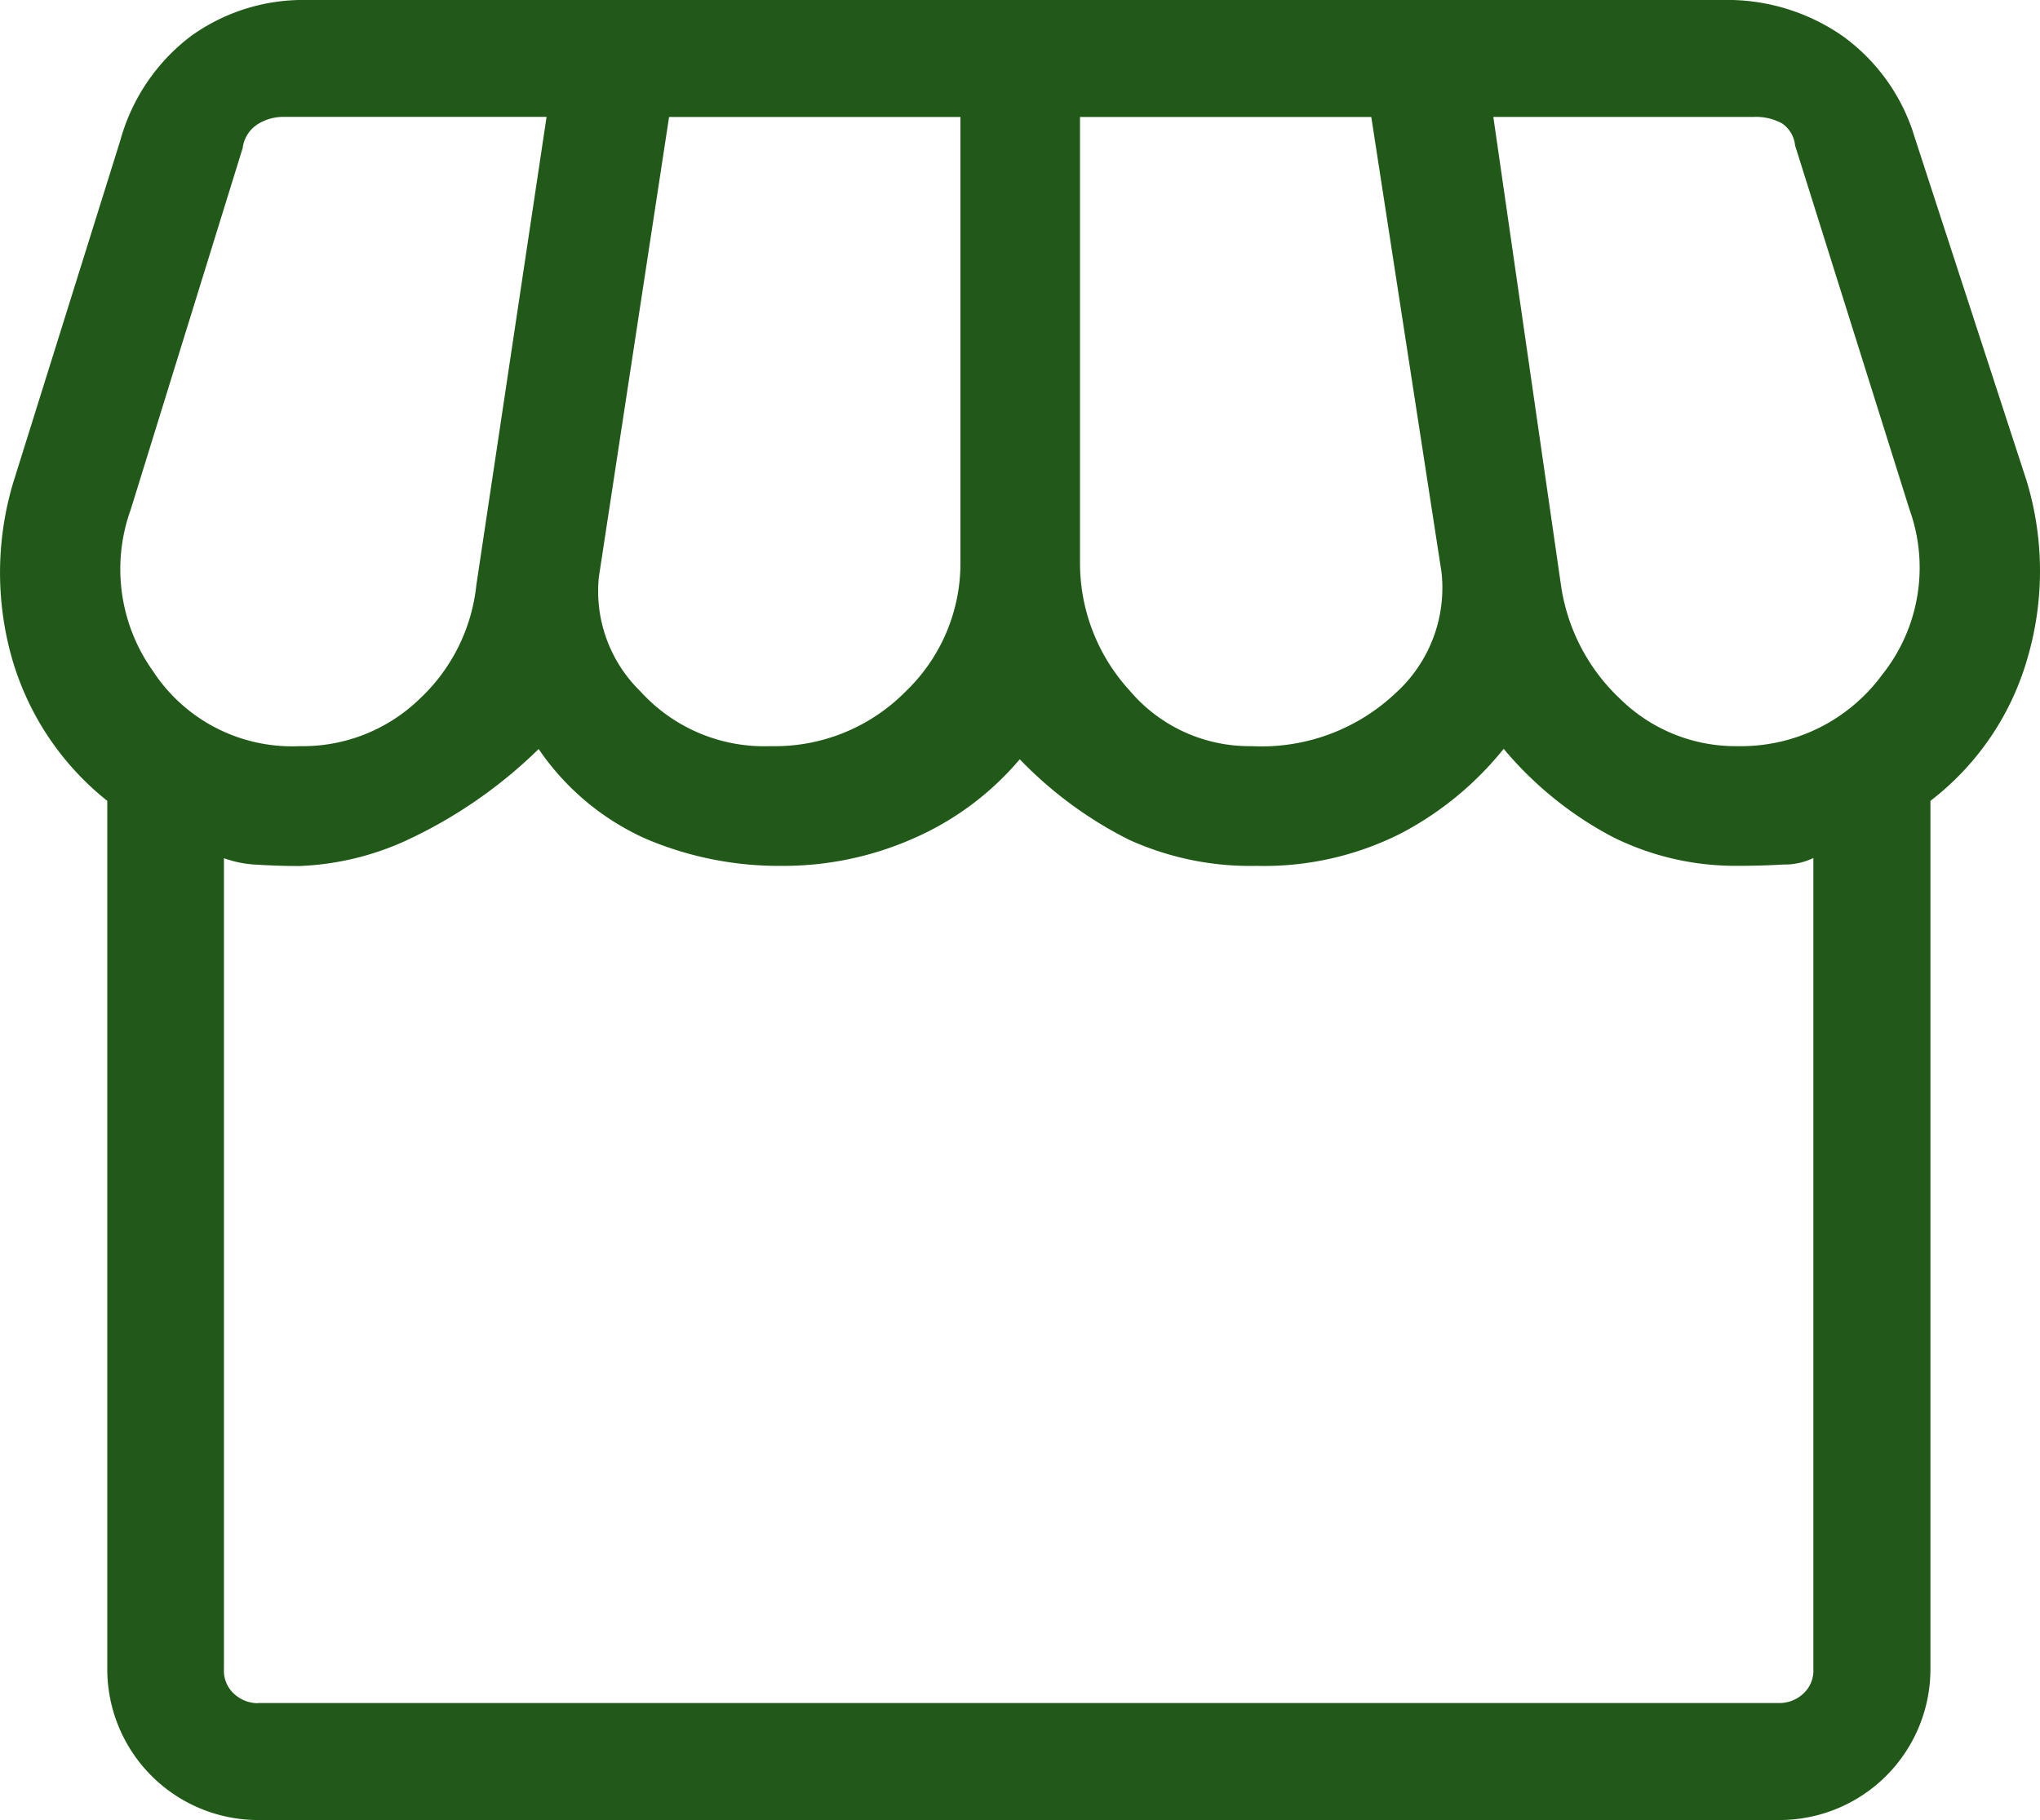 <svg xmlns="http://www.w3.org/2000/svg" width="41" height="36.589" viewBox="0 0 41 36.589">
  <path id="storefront_FILL0_wght300_GRAD0_opsz48" d="M43.185,22.6V40.057a3.034,3.034,0,0,1-3.032,3.032H9.575a3.034,3.034,0,0,1-3.032-3.032V22.6A5.649,5.649,0,0,1,4.61,19.672a6.305,6.305,0,0,1,.052-3.5L6.805,9.323A3.943,3.943,0,0,1,8.216,7.232,3.856,3.856,0,0,1,10.568,6.5H39a4.057,4.057,0,0,1,2.431.732A3.882,3.882,0,0,1,42.871,9.27l2.248,6.9a6.235,6.235,0,0,1,.026,3.528A5.529,5.529,0,0,1,43.185,22.6ZM29.542,21.5a3.92,3.92,0,0,0,2.9-1.072A2.85,2.85,0,0,0,33.358,18L31.947,8.852H26.093V17.79a3.792,3.792,0,0,0,.993,2.587A3.149,3.149,0,0,0,29.542,21.5Zm-9.67,0a3.691,3.691,0,0,0,2.718-1.1,3.569,3.569,0,0,0,1.1-2.613V8.852H17.834L16.423,18.1a2.813,2.813,0,0,0,.836,2.3,3.356,3.356,0,0,0,2.613,1.1Zm-9.461,0a3.369,3.369,0,0,0,2.4-.941,3.652,3.652,0,0,0,1.15-2.3l1.411-9.409H10.1a.966.966,0,0,0-.549.157.668.668,0,0,0-.287.47L7.014,16.745a3.528,3.528,0,0,0,.444,3.241A3.339,3.339,0,0,0,10.412,21.5Zm28.905,0a3.518,3.518,0,0,0,2.9-1.437,3.453,3.453,0,0,0,.549-3.319l-2.3-7.318a.608.608,0,0,0-.261-.444,1.081,1.081,0,0,0-.575-.131H34.4l1.359,9.409a3.9,3.9,0,0,0,1.2,2.3A3.305,3.305,0,0,0,39.317,21.5ZM9.575,40.737H40.153a.7.7,0,0,0,.47-.183.626.626,0,0,0,.209-.5V23.749a1.33,1.33,0,0,1-.6.131q-.444.026-.915.026a5.531,5.531,0,0,1-2.509-.575,7.257,7.257,0,0,1-2.2-1.777,6.546,6.546,0,0,1-2.065,1.7,6.093,6.093,0,0,1-2.9.653,5.9,5.9,0,0,1-2.561-.523,8.074,8.074,0,0,1-2.2-1.62,5.86,5.86,0,0,1-2.143,1.594,6.453,6.453,0,0,1-2.613.549,6.838,6.838,0,0,1-2.77-.549,5.15,5.15,0,0,1-2.143-1.8,9.533,9.533,0,0,1-2.64,1.829,5.657,5.657,0,0,1-2.169.523q-.418,0-.836-.026a2.236,2.236,0,0,1-.68-.131V40.057a.626.626,0,0,0,.209.5.7.7,0,0,0,.47.183Zm30.578,0h0Z" transform="translate(-4.387 -6.5)" fill="#215a18"/>
</svg>
